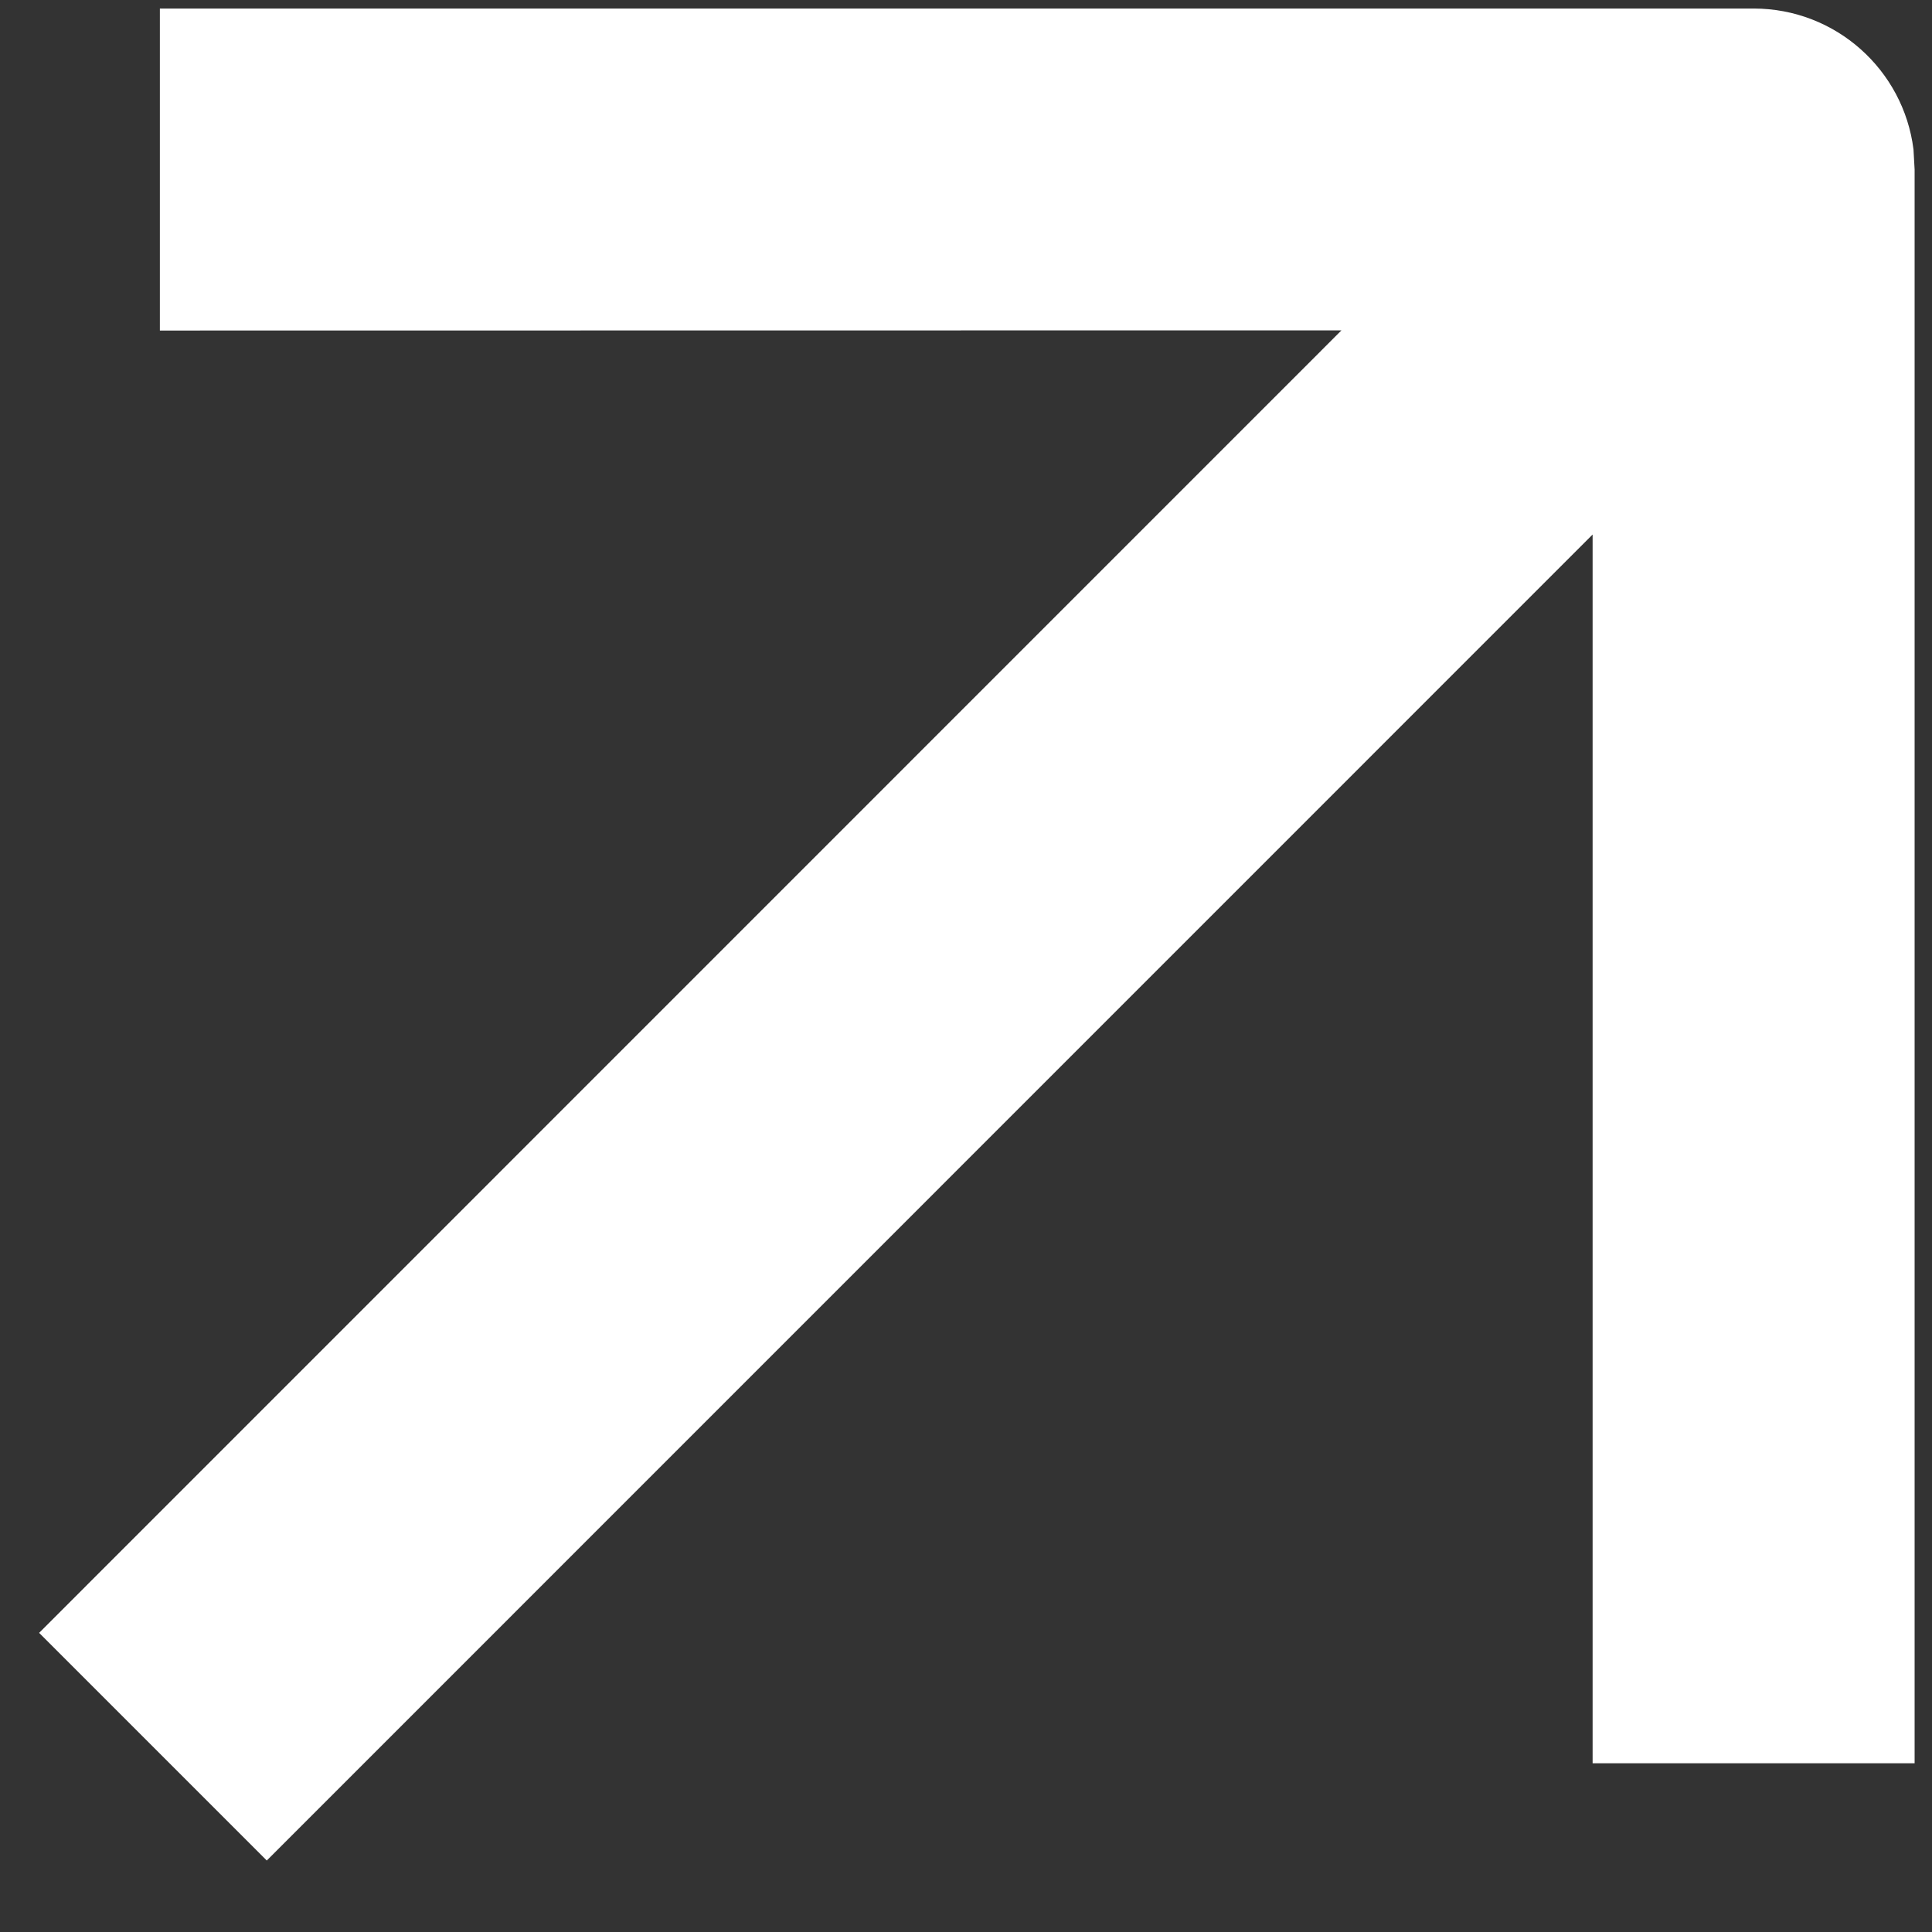 <?xml version="1.0" encoding="UTF-8"?>
<svg width="12px" height="12px" viewBox="0 0 12 12" version="1.1" xmlns="http://www.w3.org/2000/svg" xmlns:xlink="http://www.w3.org/1999/xlink">
    <rect x="0" y="0" width="12" height="12" fill="#333333" stroke="none"/>
    <title>Group 2</title>
    <g id="Symbols" stroke="none" stroke-width="1" fill="none" fill-rule="evenodd">
        <g id="icon/24x24/wit/arrow-top-right" transform="translate(-4, -4)" fill="#FFFFFF" fill-rule="nonzero">
            <g id="Group-2" transform="translate(4.243, 4.053)">
                <path d="M10.649,0 C11.159,1.77635684e-15 11.58,0.381 11.642,0.875 L11.649,1 L11.649,10.899 L9.649,10.899 L9.649,3.267 L1.414,11.503 L-1.81632487e-13,10.089 L8.089,1.999 L0.75,2 L0.75,-2.22044605e-16 L10.649,0 Z" id="Combined-Shape"></path>
            </g>
        </g>
    </g>
</svg>